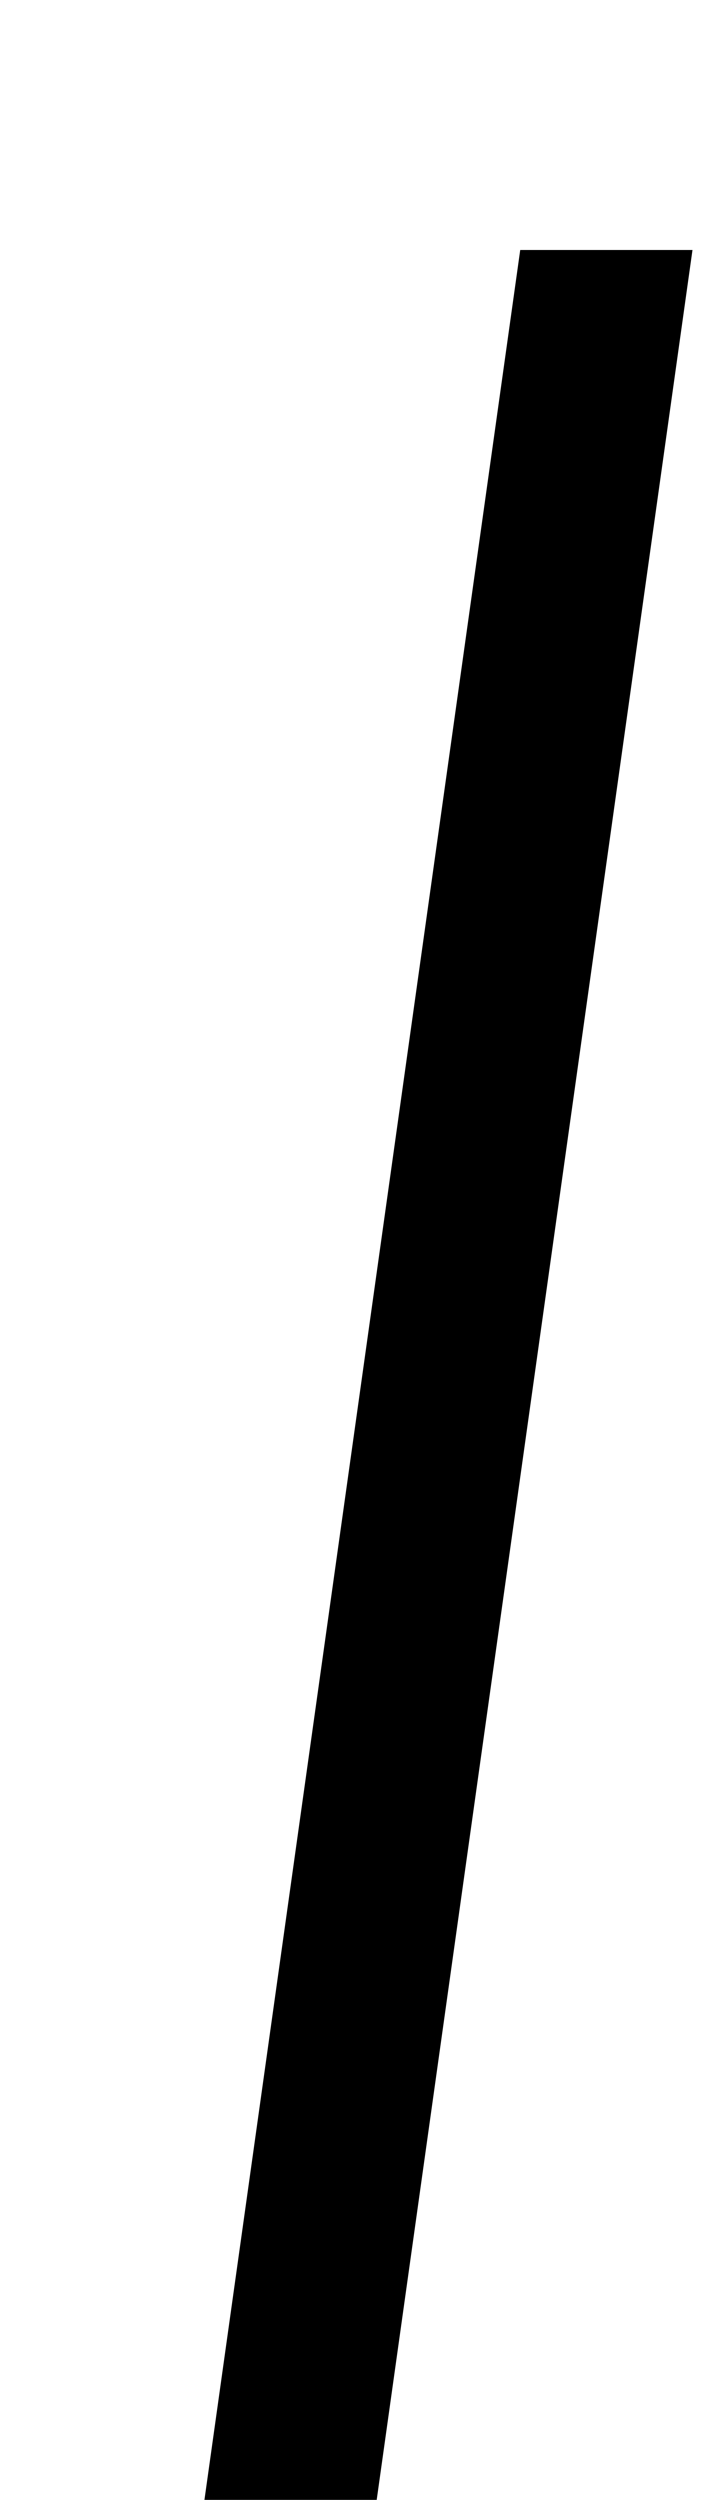 <?xml version="1.0" standalone="no"?>
<!DOCTYPE svg PUBLIC "-//W3C//DTD SVG 1.1//EN" "http://www.w3.org/Graphics/SVG/1.1/DTD/svg11.dtd" >
<svg xmlns="http://www.w3.org/2000/svg" xmlns:xlink="http://www.w3.org/1999/xlink" version="1.1" viewBox="-10 0 288 1000">
  <g transform="matrix(1 0 0 -1 0 800)">
   <path fill="currentColor"
d="M198.38 700h69l-126.49 -900h-69z" />
  </g>

</svg>
